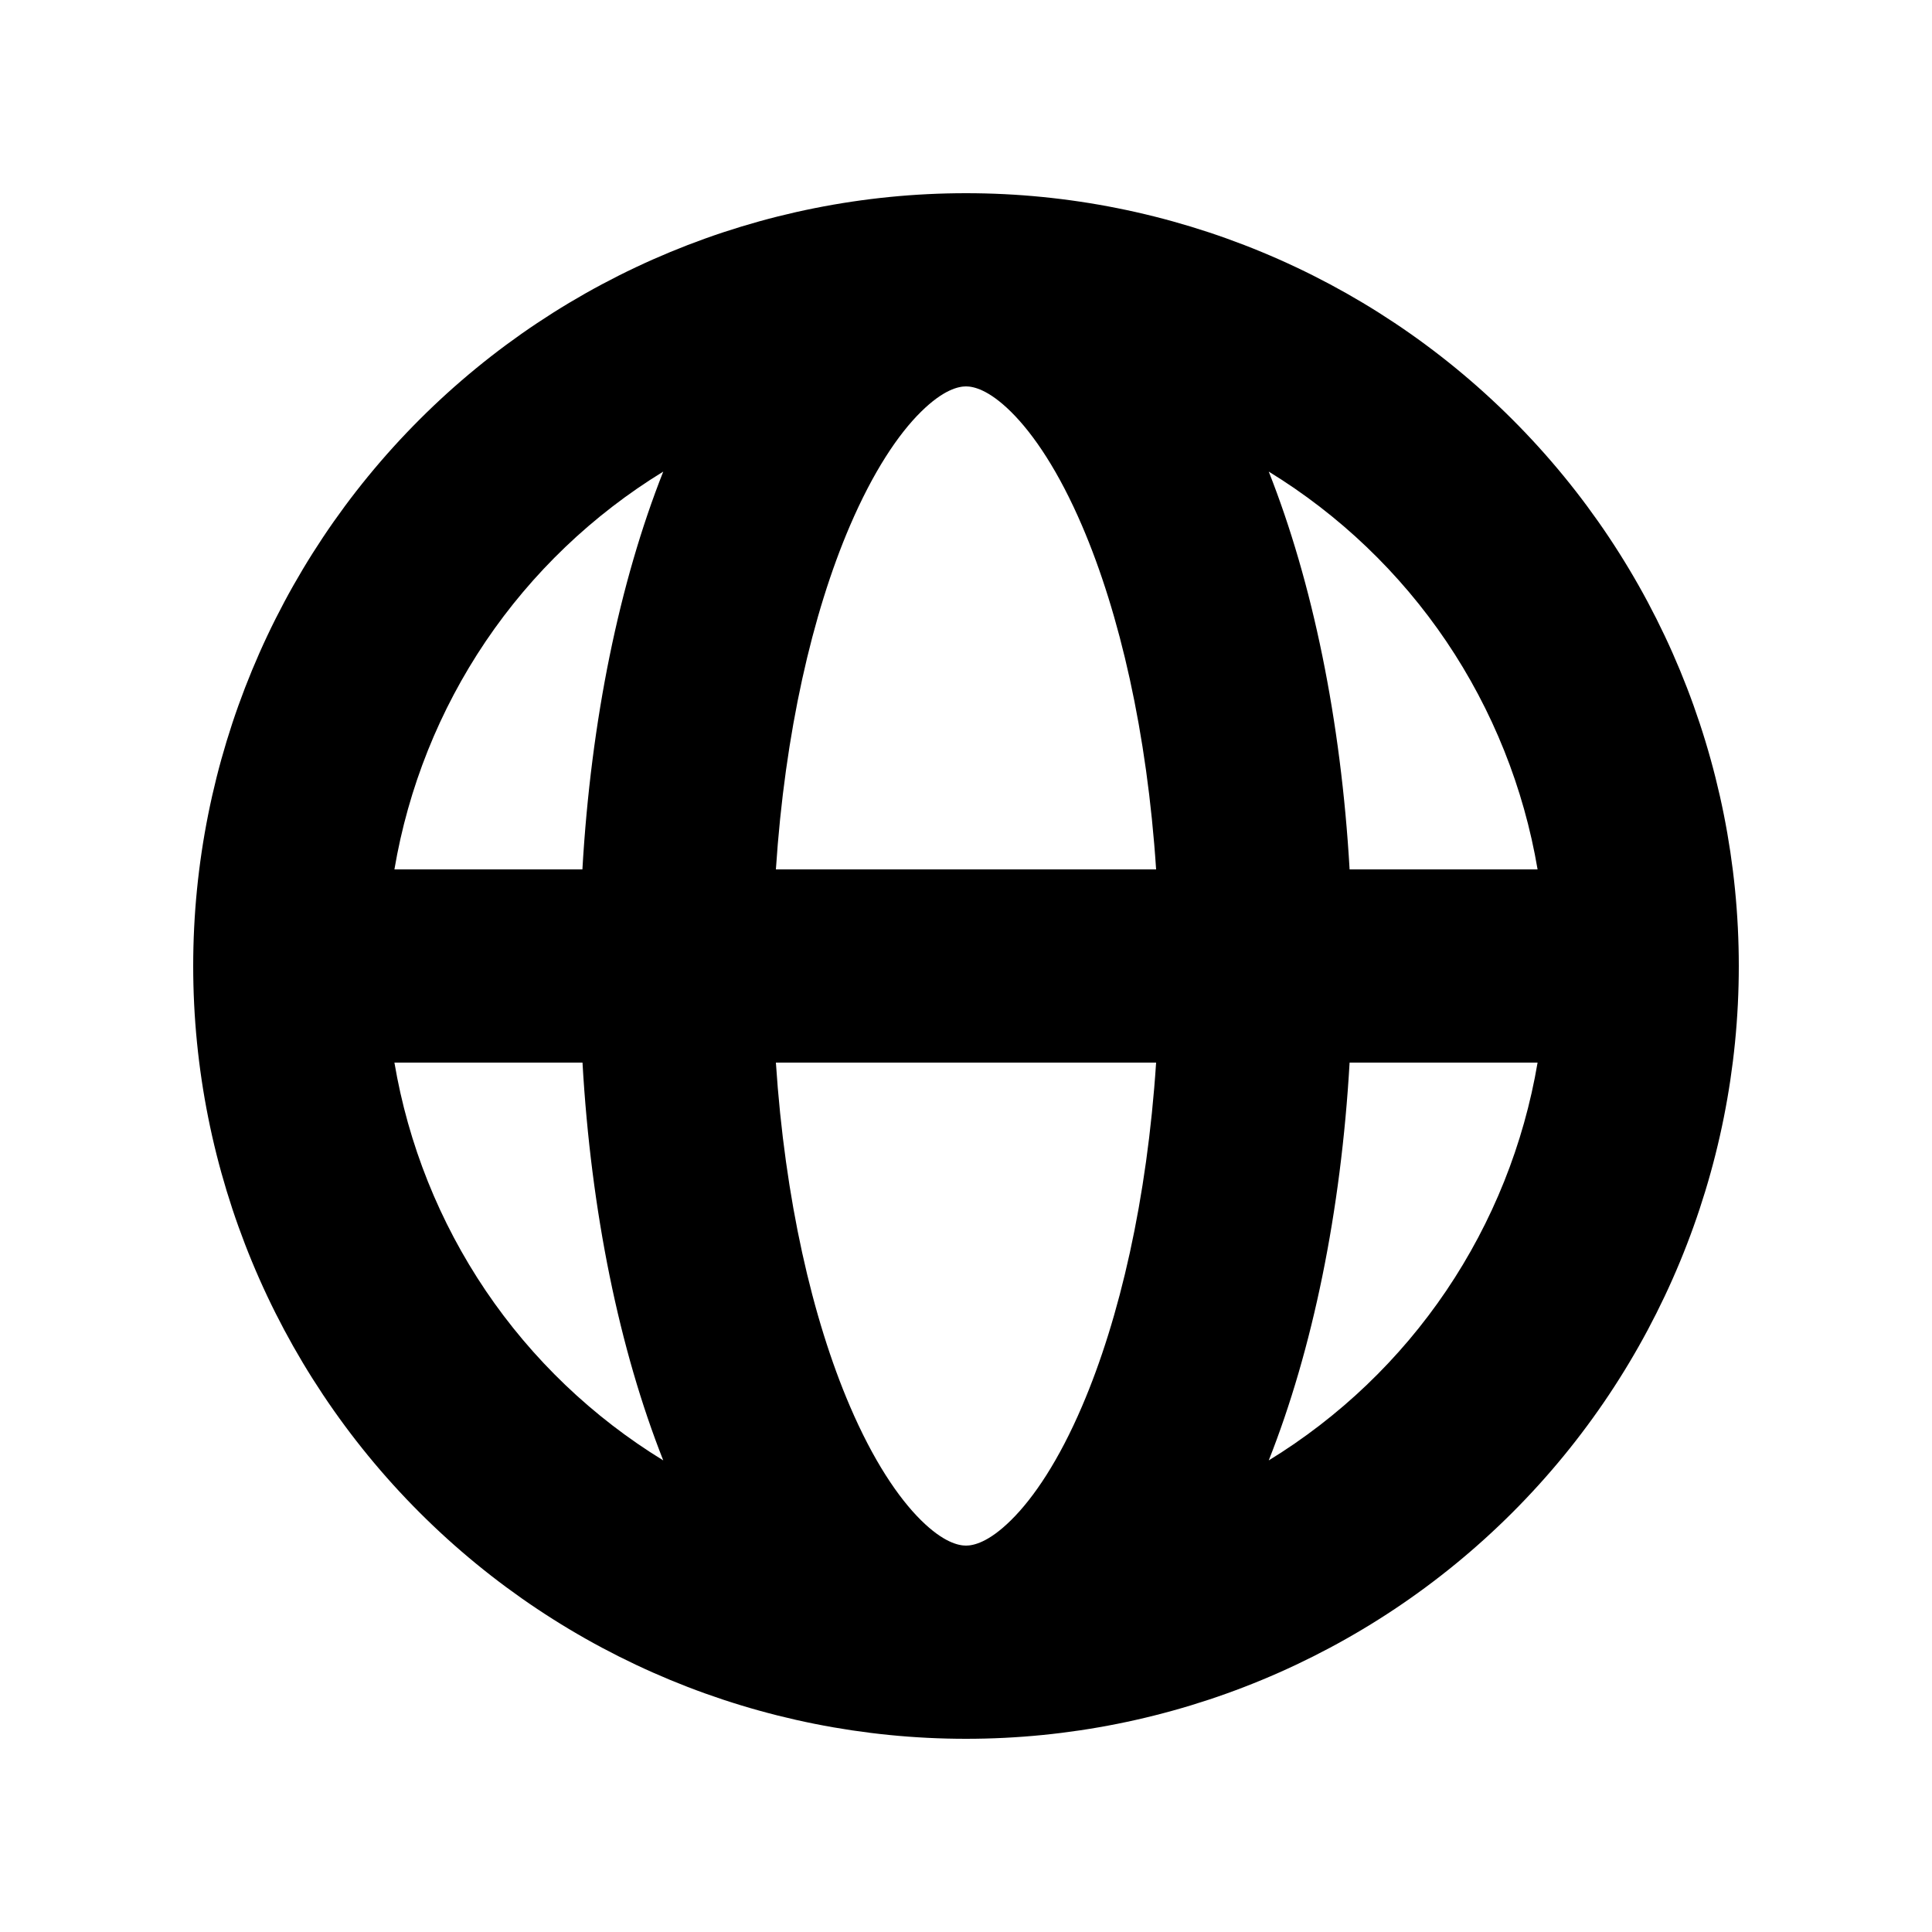 <svg id="icon" viewBox="0 0 20 20" fill="currentColor" xmlns="http://www.w3.org/2000/svg">
<path fill-rule="evenodd" clip-rule="evenodd" d="M4.083 9H6.029C6.118 7.454 6.412 6.03 6.866 4.882C6.135 5.33 5.508 5.929 5.028 6.639C4.548 7.35 4.226 8.155 4.083 9ZM10 2C7.878 2 5.843 2.843 4.343 4.343C2.843 5.843 2 7.878 2 10C2 12.122 2.843 14.157 4.343 15.657C5.843 17.157 7.878 18 10 18C12.122 18 14.157 17.157 15.657 15.657C17.157 14.157 18 12.122 18 10C18 7.878 17.157 5.843 15.657 4.343C14.157 2.843 12.122 2 10 2V2ZM10 4C9.924 4 9.768 4.032 9.535 4.262C9.297 4.496 9.038 4.885 8.798 5.444C8.409 6.351 8.125 7.586 8.032 9H11.968C11.875 7.586 11.591 6.351 11.202 5.444C10.962 4.884 10.702 4.496 10.465 4.262C10.232 4.032 10.076 4 10 4ZM13.971 9C13.882 7.454 13.588 6.03 13.134 4.882C13.865 5.33 14.492 5.929 14.972 6.639C15.452 7.35 15.774 8.155 15.917 9H13.971ZM11.968 11H8.032C8.125 12.414 8.409 13.649 8.798 14.556C9.038 15.116 9.298 15.504 9.535 15.738C9.768 15.968 9.924 16 10 16C10.076 16 10.232 15.968 10.465 15.738C10.703 15.504 10.963 15.115 11.202 14.556C11.591 13.649 11.875 12.414 11.968 11ZM13.134 15.118C13.588 13.971 13.882 12.546 13.971 11H15.917C15.774 11.845 15.452 12.65 14.972 13.361C14.492 14.071 13.865 14.67 13.134 15.118V15.118ZM6.866 15.118C6.412 13.97 6.118 12.546 6.03 11H4.083C4.226 11.845 4.548 12.65 5.028 13.361C5.508 14.071 6.135 14.67 6.866 15.118V15.118Z"/>
</svg>
